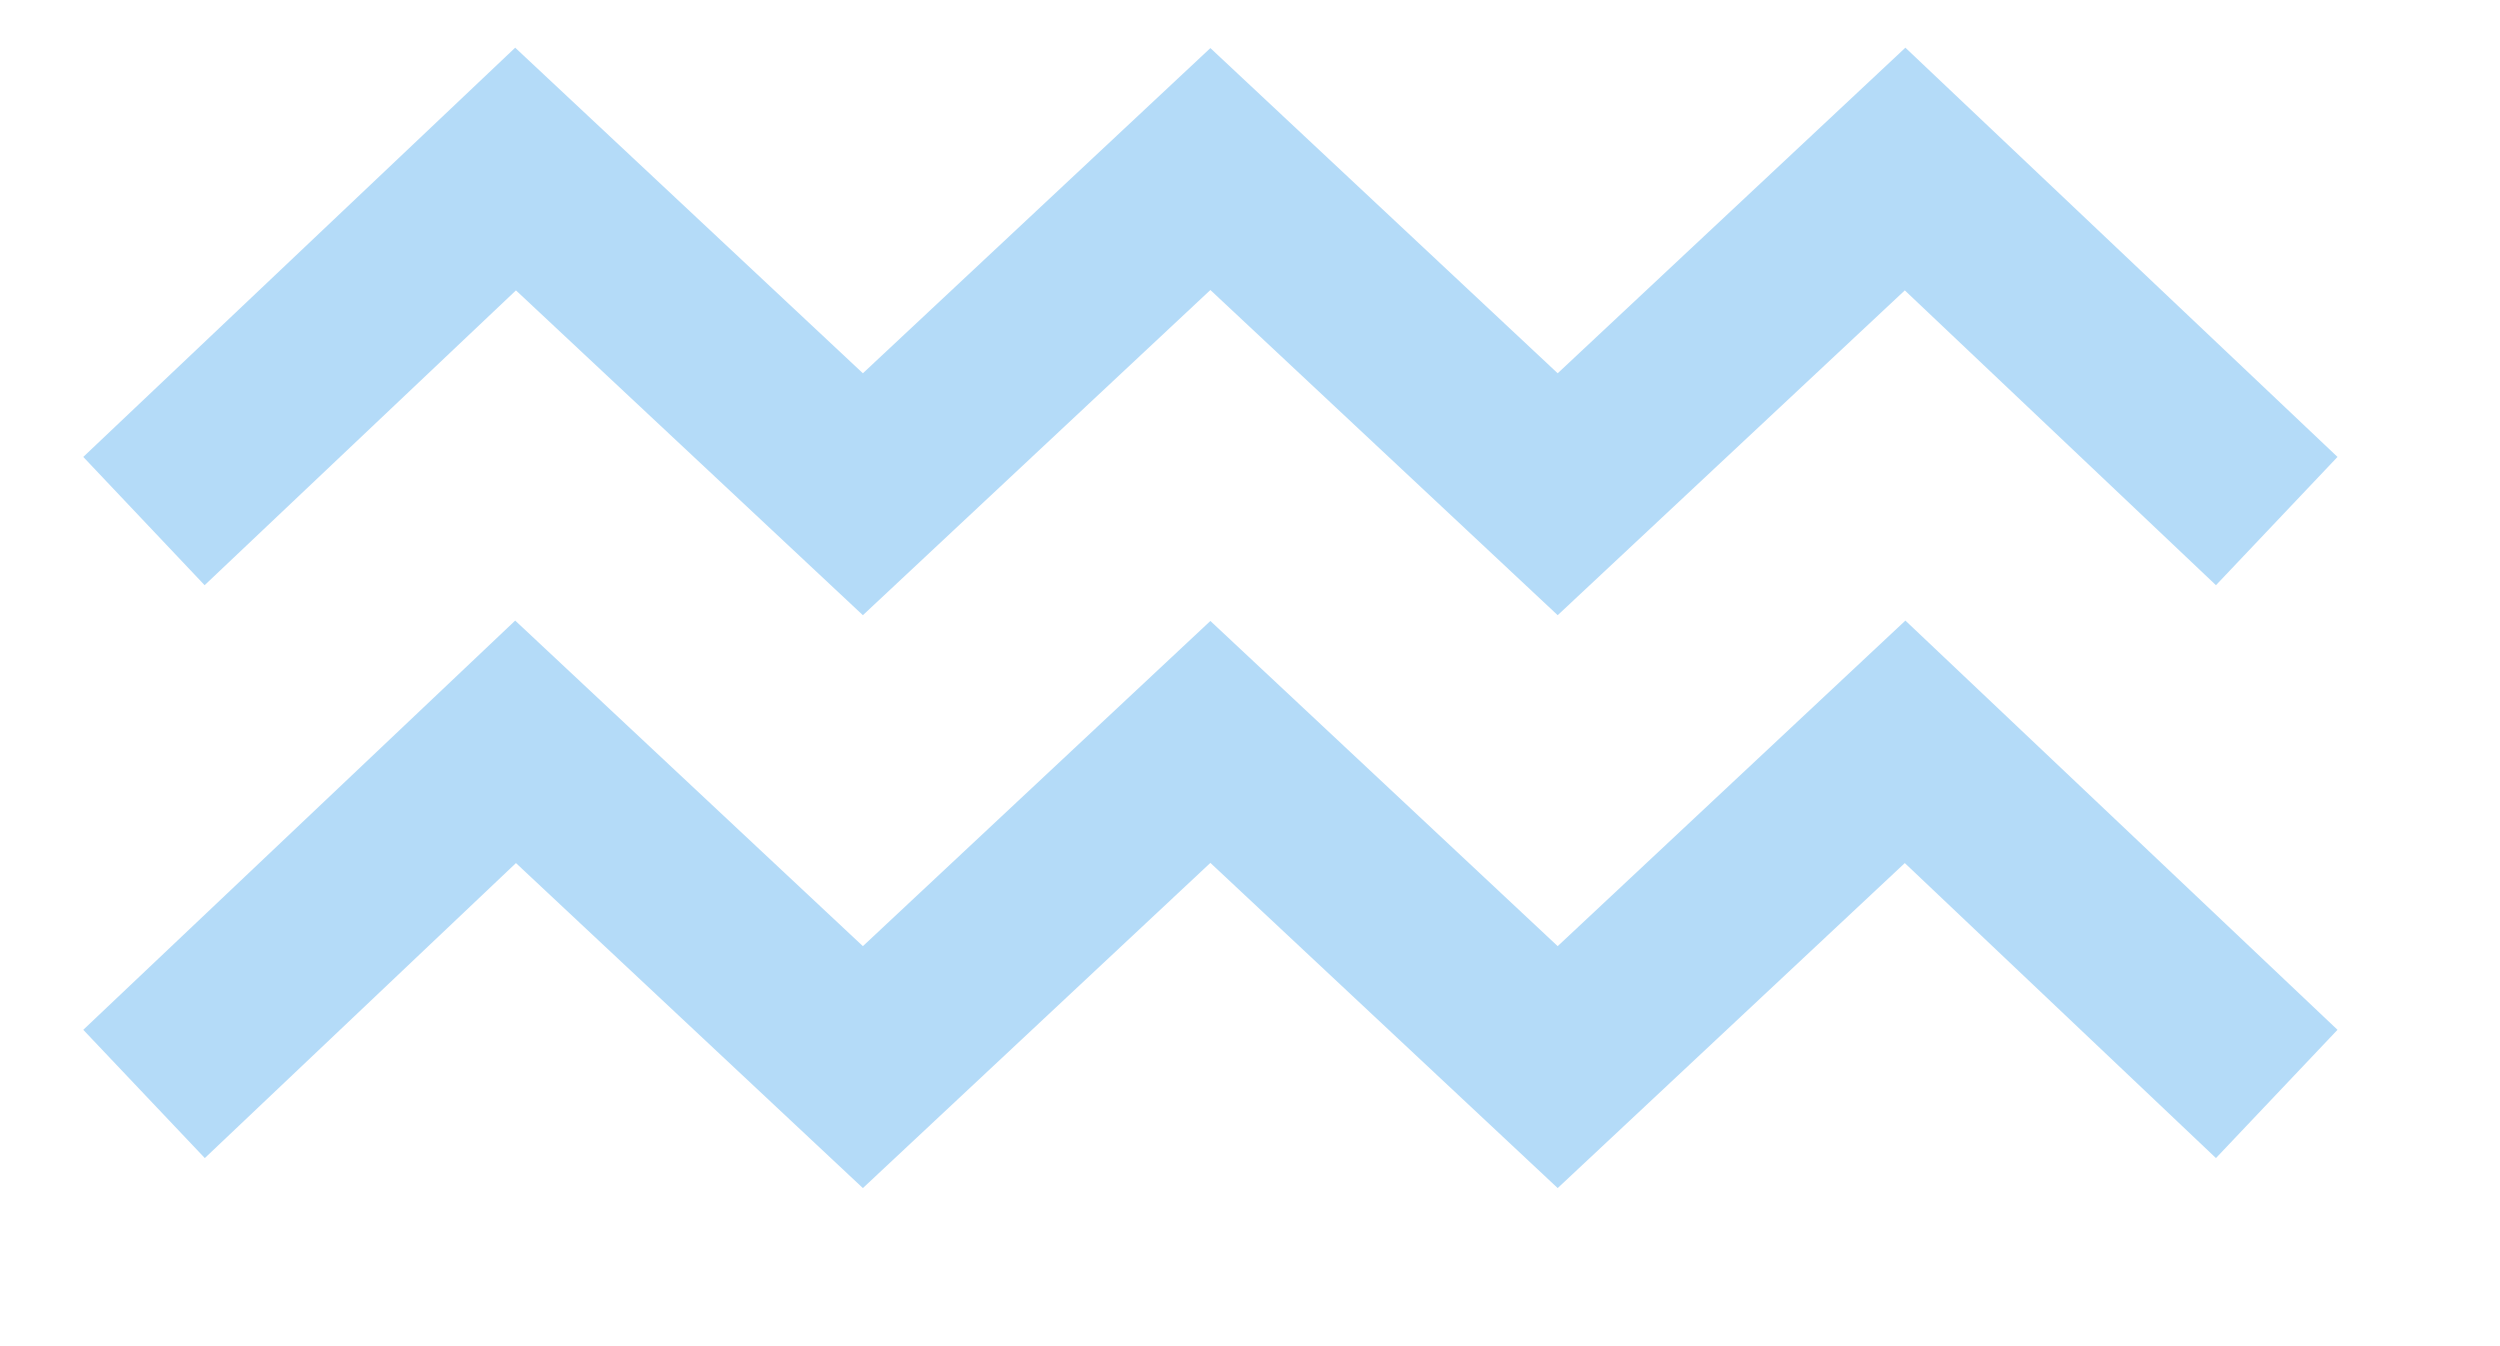 <svg width="13" height="7" viewBox="0 0 13 7" fill="none" xmlns="http://www.w3.org/2000/svg">
<path d="M8.1 6.178L6.294 4.487L4.487 6.178L2.683 4.488L1.065 6.022L0.433 5.355L2.679 3.227L4.487 4.92L6.294 3.229L8.1 4.92L9.908 3.227L12.155 5.355L11.523 6.022L9.905 4.488L8.1 6.178ZM9.905 1.51L11.523 3.043L12.155 2.376L9.908 0.248L8.1 1.941L6.294 0.25L4.487 1.941L2.679 0.248L0.433 2.376L1.064 3.043L2.683 1.51L4.487 3.199L6.294 1.508L8.1 3.199L9.905 1.51Z" fill="#6BB9F2" fill-opacity="0.5"/>
</svg>
